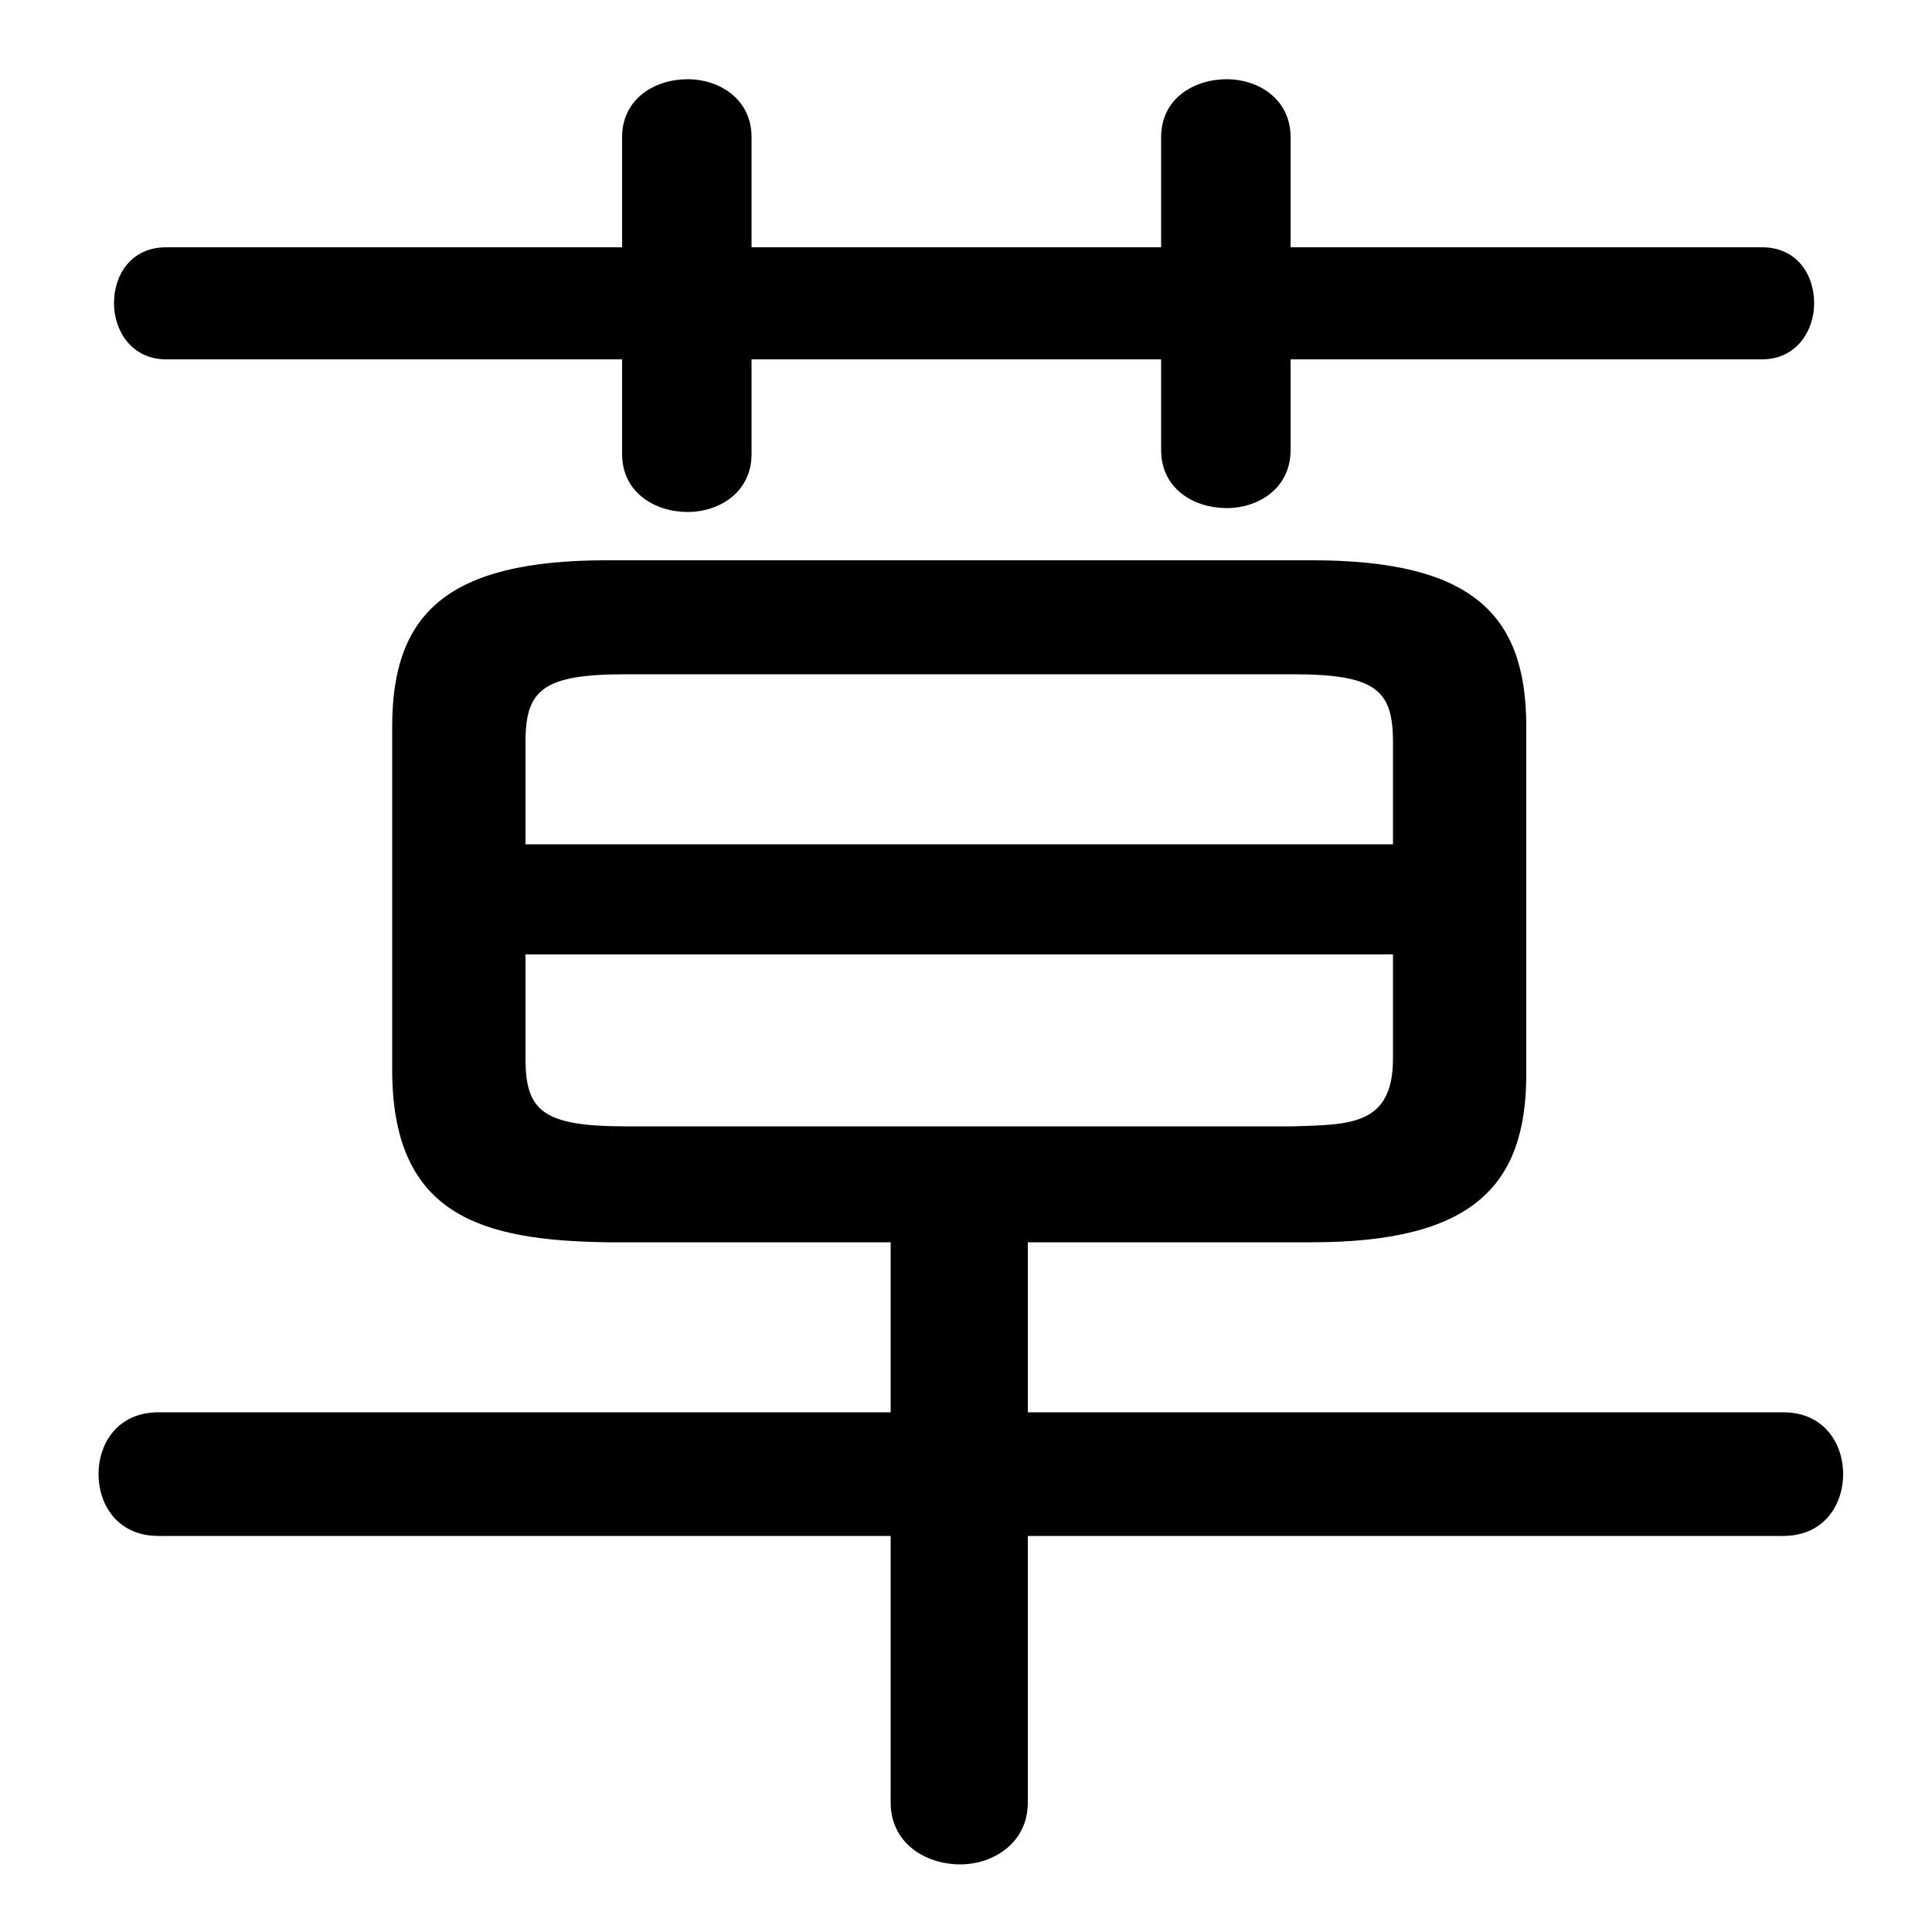 <svg xmlns="http://www.w3.org/2000/svg" viewBox="0 -44.0 50.0 50.0">
    <rect x="0" y="-44.0" width="50.0" height="50.0" fill="#808080" stroke="none"/>
    <g transform="scale(1, -1)">
        <!-- ボディの枠 -->
        <rect x="0" y="-6.0" width="50.0" height="50.0"
            stroke="white" fill="white"/>
        <!-- グリフ座標系の原点 -->
        <circle cx="0" cy="0" r="5" fill="white"/>
        <!-- グリフのアウトライン -->
        <g style="fill:black;stroke:#000000;stroke-width:0;stroke-linecap:round;stroke-linejoin:round;">
        <path d="M 23.05 11.85 L 23.05 7.45 L 4.1 7.45 C 3.05 7.45 2.55 6.65 2.55 5.85 C 2.55 5.05 3.05 4.25 4.1 4.25 L 23.05 4.25 L 23.05 -2.65 C 23.05 -3.7 23.95 -4.25 24.85 -4.25 C 25.7 -4.25 26.6 -3.7 26.6 -2.65 L 26.6 4.25 L 46.15 4.25 C 47.2 4.25 47.7 5.05 47.7 5.85 C 47.7 6.65 47.2 7.45 46.15 7.45 L 26.6 7.45 L 26.6 11.85 L 33.95 11.85 C 38.1 11.85 39.5 13.3 39.5 16.2 L 39.5 25.2 C 39.5 28.1 38.1 29.5 33.95 29.5 L 15.7 29.5 C 11.55 29.5 10.15 28.1 10.15 25.2 L 10.15 16.2 C 10.2 12.55 12.45 11.9 15.7 11.85 Z M 16.2 14.85 C 14.05 14.85 13.6 15.25 13.6 16.6 L 13.6 19.3 L 36.05 19.3 L 36.05 16.6 C 36.05 14.85 34.9 14.9 33.45 14.85 Z M 36.05 22.15 L 13.6 22.15 L 13.6 24.8 C 13.6 26.15 14.05 26.55 16.2 26.55 L 33.45 26.55 C 35.6 26.55 36.05 26.15 36.05 24.8 Z M 30.05 37.6 L 19.45 37.6 L 19.45 40.45 C 19.45 41.45 18.6 41.95 17.8 41.95 C 16.95 41.95 16.1 41.45 16.1 40.45 L 16.1 37.6 L 4.3 37.6 C 3.4 37.6 2.95 36.9 2.95 36.15 C 2.95 35.45 3.4 34.7 4.3 34.7 L 16.1 34.7 L 16.1 32.25 C 16.1 31.25 16.95 30.75 17.8 30.75 C 18.6 30.75 19.45 31.25 19.45 32.25 L 19.45 34.7 L 30.05 34.7 L 30.05 32.35 C 30.05 31.35 30.9 30.85 31.75 30.85 C 32.55 30.85 33.4 31.35 33.4 32.35 L 33.4 34.7 L 45.6 34.7 C 46.5 34.7 46.95 35.45 46.95 36.15 C 46.95 36.9 46.5 37.6 45.6 37.6 L 33.4 37.6 L 33.4 40.45 C 33.4 41.45 32.55 41.95 31.75 41.95 C 30.9 41.95 30.05 41.45 30.05 40.45 Z"/>
    </g>
    </g>
</svg>
